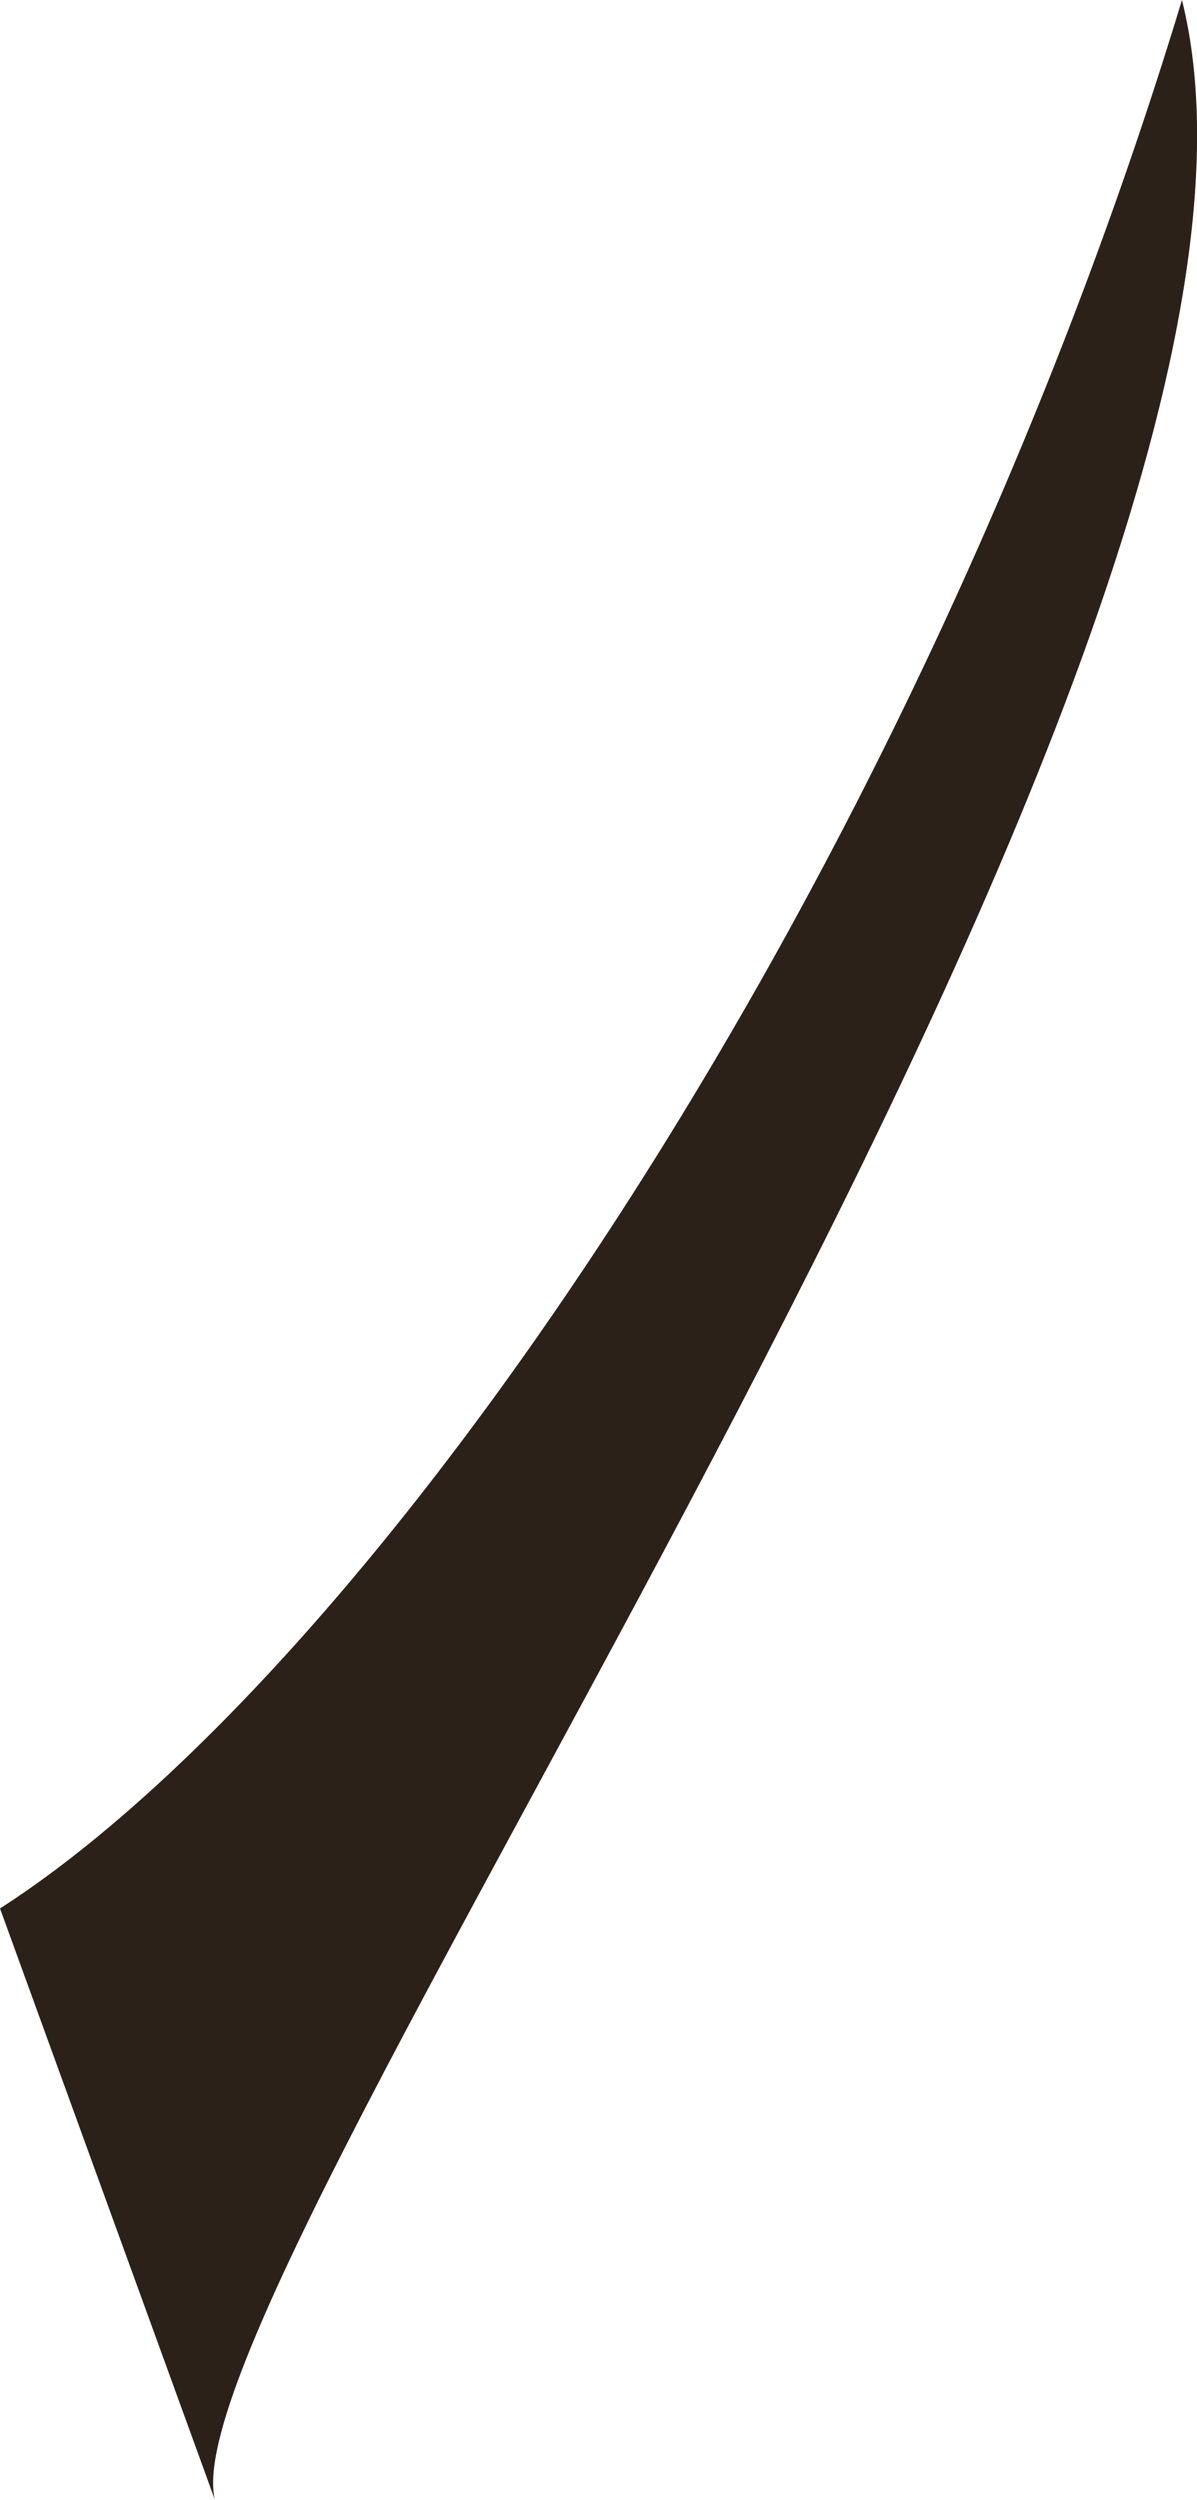 <svg xmlns="http://www.w3.org/2000/svg" viewBox="0 0 44.56 93"><defs><style>.cls-1{fill:#2b2118;}</style></defs><title>Branch6</title><g id="Layer_2" data-name="Layer 2"><g id="LandingPage"><path class="cls-1" d="M8,93C6,84.76,50,24,44,0,34,33,14,62,0,71Z"/></g></g></svg>